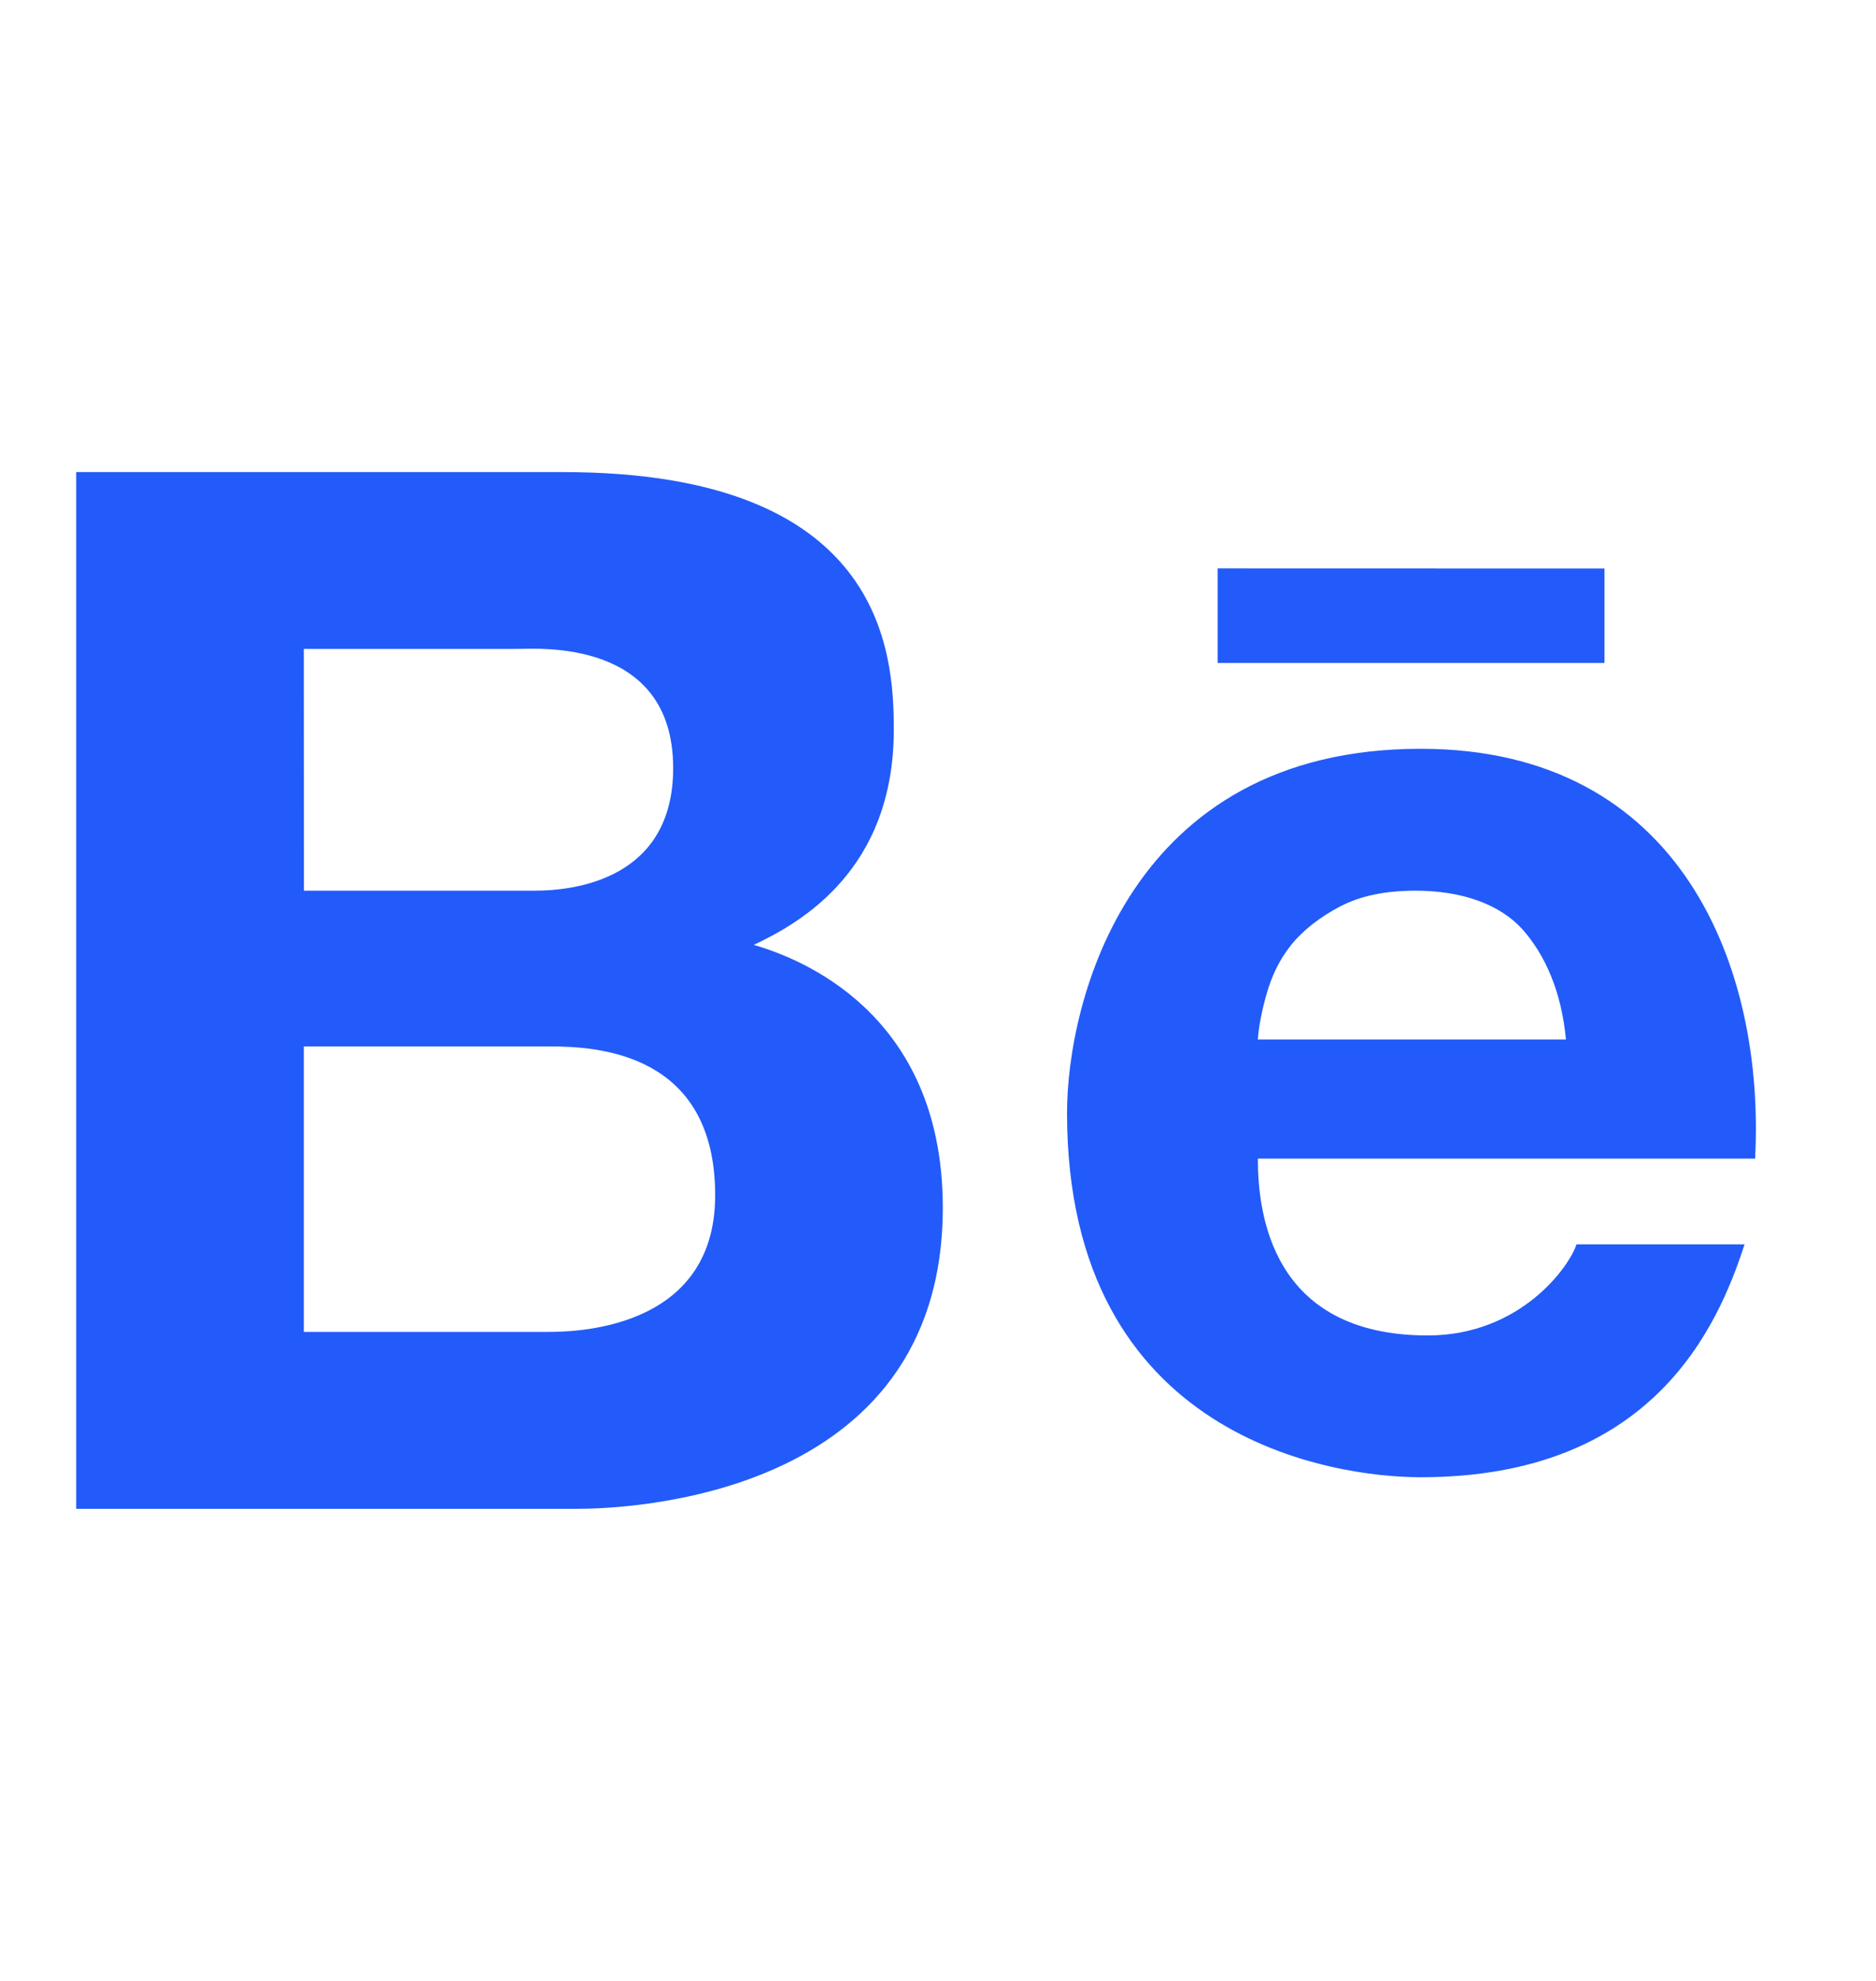<svg width="18" height="19" viewBox="0 0 18 19" fill="none" xmlns="http://www.w3.org/2000/svg">
<g clip-path="url(#clip0_1535_6166)">
<path d="M0.731 4.528V14.472H5.536C5.981 14.472 9.046 14.382 9.046 11.583C9.046 9.834 7.843 9.239 7.232 9.063C7.681 8.851 8.576 8.347 8.576 6.997C8.576 6.245 8.468 4.528 5.401 4.528H0.731ZM11.683 5.452V6.359H15.395V5.453L11.683 5.452ZM2.915 6.224H4.964C5.158 6.224 6.459 6.122 6.459 7.367C6.459 8.431 5.518 8.543 5.132 8.543H2.916L2.915 6.224ZM13.631 7.182C10.824 7.182 10.238 9.62 10.238 10.675C10.238 13.811 12.809 14.169 13.631 14.169C15.851 14.169 16.48 12.734 16.739 11.935H15.126C15.063 12.141 14.593 12.809 13.699 12.809C12.199 12.809 12.069 11.637 12.069 11.113H16.84C16.936 9.298 16.143 7.182 13.631 7.182V7.182ZM13.581 8.543C14.028 8.543 14.389 8.673 14.606 8.912C14.822 9.154 14.982 9.506 15.025 9.97H12.069C12.078 9.842 12.107 9.695 12.153 9.533C12.2 9.368 12.271 9.21 12.389 9.063C12.506 8.918 12.67 8.793 12.859 8.694C13.052 8.593 13.291 8.543 13.581 8.543V8.543ZM2.915 10.037H5.284C5.754 10.037 6.862 10.111 6.862 11.465C6.862 12.778 5.466 12.775 5.25 12.775H2.915L2.915 10.037Z" fill="#225BF9"/>
</g>
<defs>
<clipPath id="clip0_1535_6166">
<rect width="17.2" height="17.2" fill="white" transform="translate(0.194 0.9)"/>
</clipPath>
</defs>
</svg>
